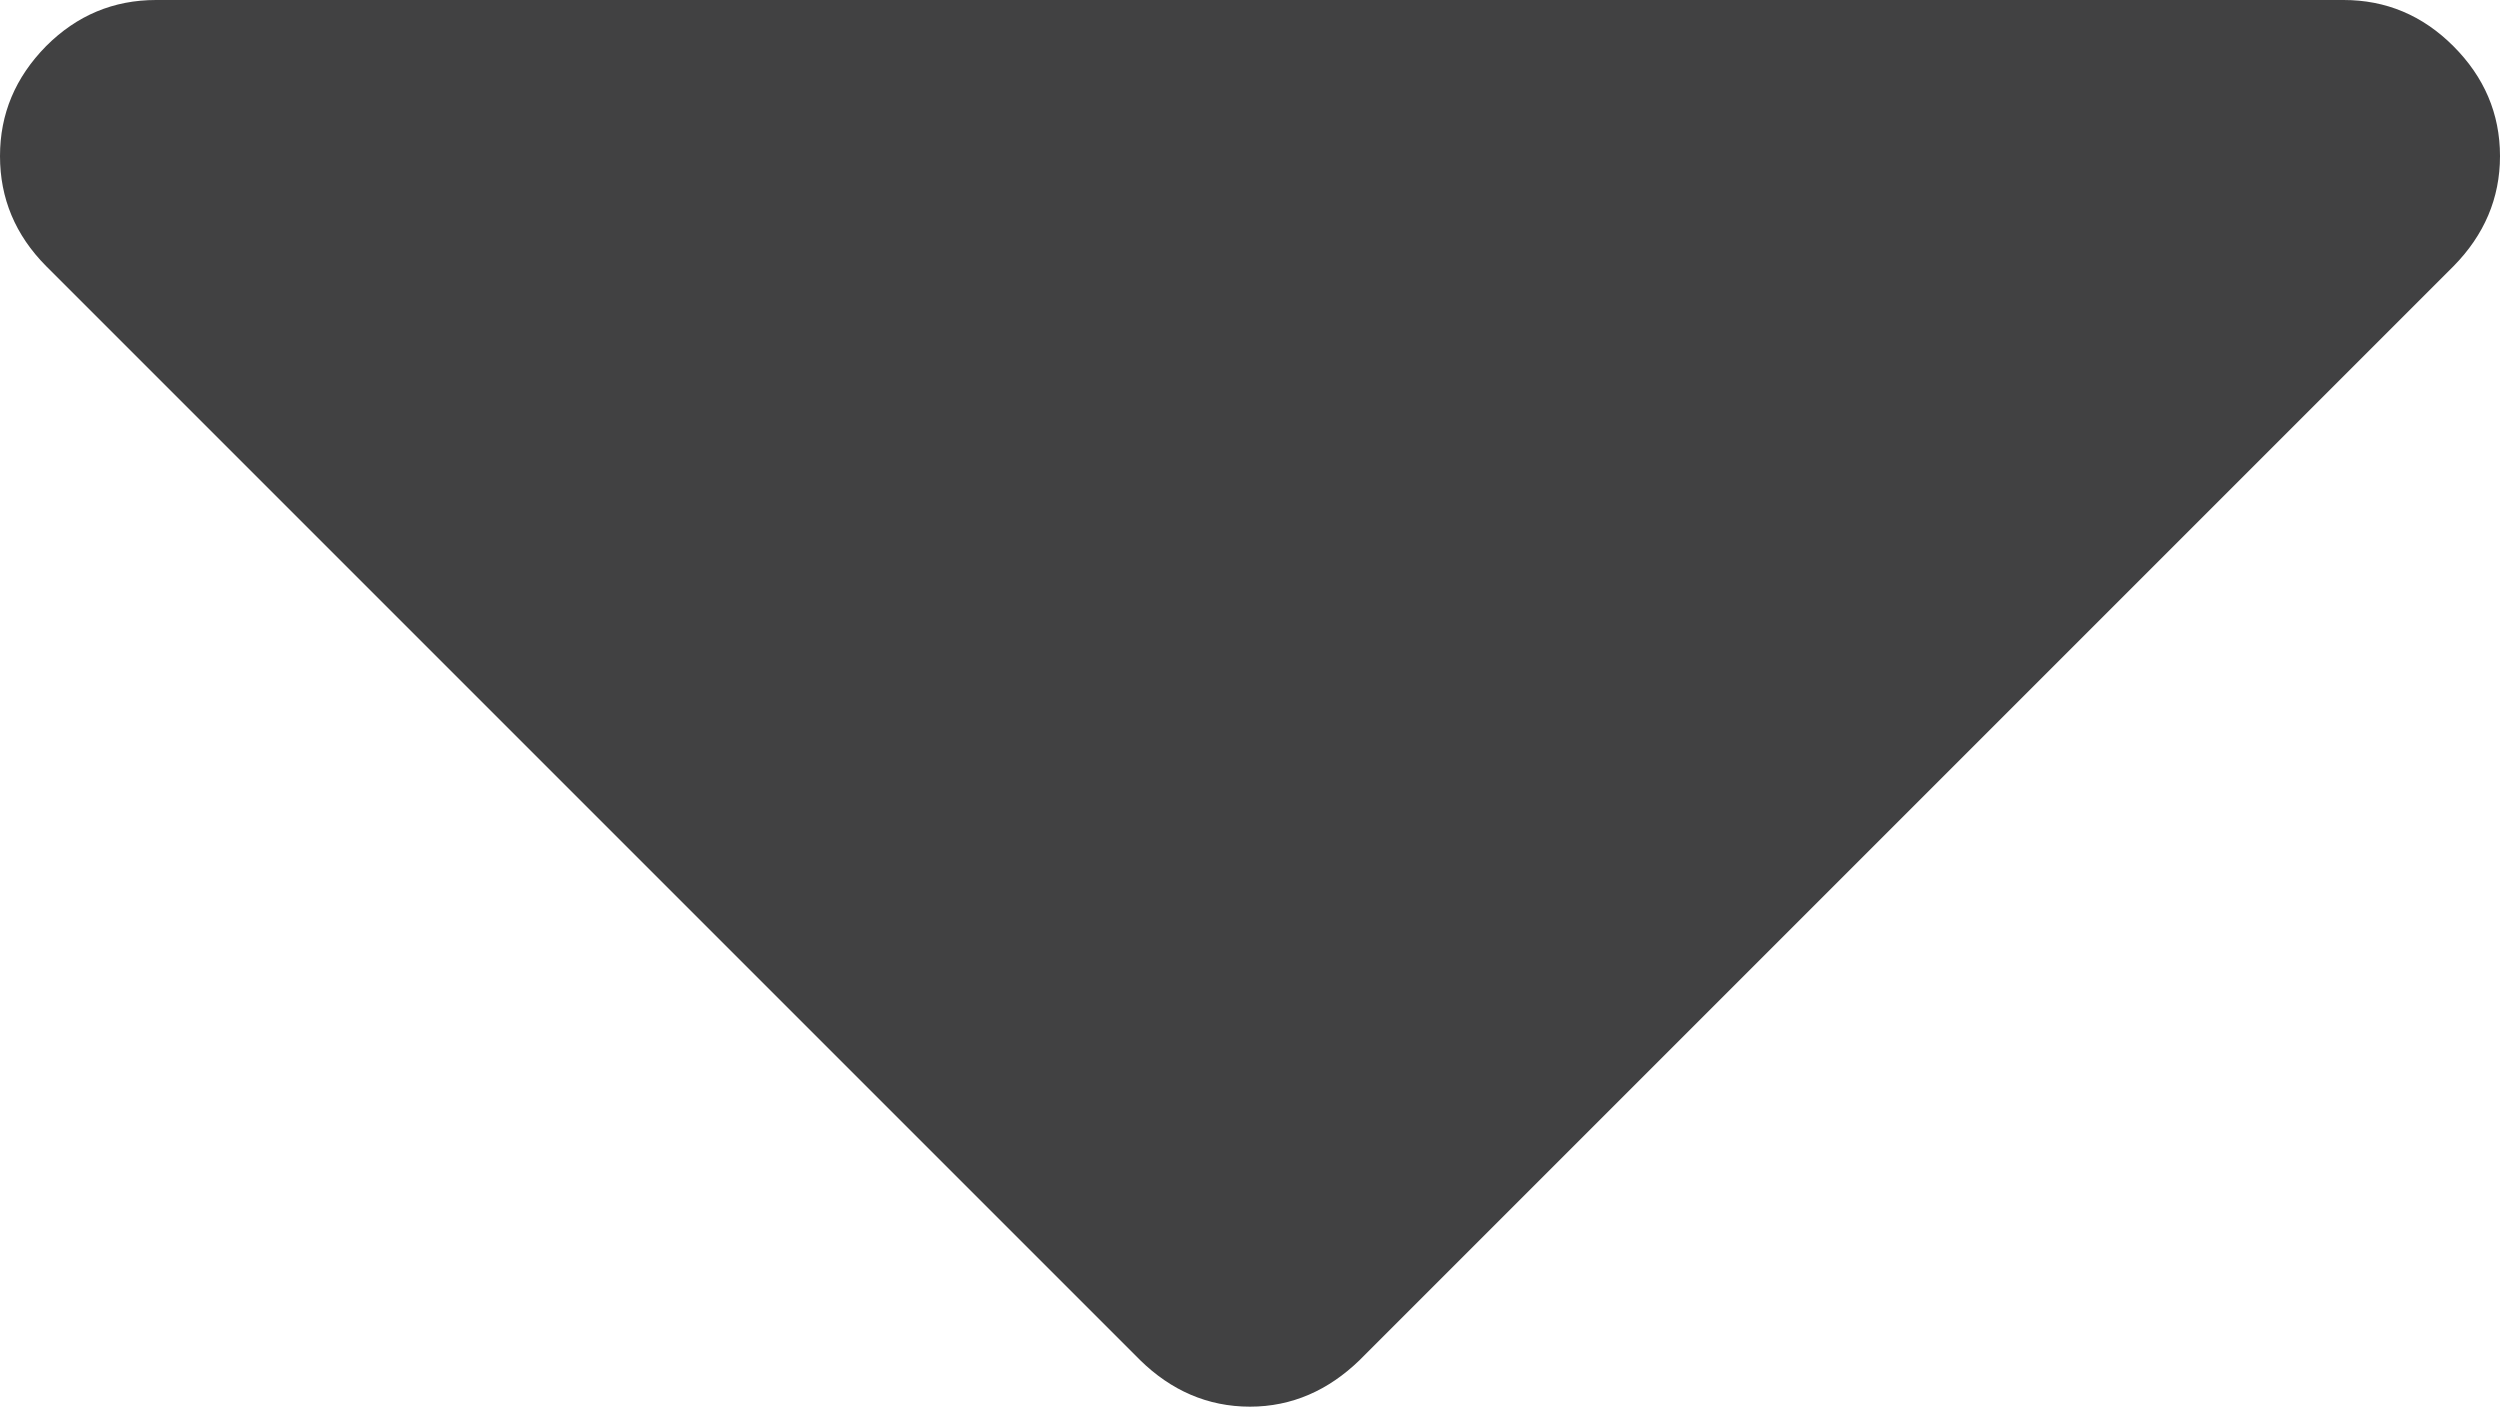 <?xml version="1.0" encoding="utf-8"?>
<!-- Generator: Adobe Illustrator 16.0.0, SVG Export Plug-In . SVG Version: 6.00 Build 0)  -->
<!DOCTYPE svg PUBLIC "-//W3C//DTD SVG 1.1//EN" "http://www.w3.org/Graphics/SVG/1.1/DTD/svg11.dtd">
<svg version="1.1" id="Layer_1" xmlns="http://www.w3.org/2000/svg" xmlns:xlink="http://www.w3.org/1999/xlink" x="0px" y="0px"
	 width="9px" height="5.064px" viewBox="0 0 9 5.064" enable-background="new 0 0 9 5.064" xml:space="preserve">
<path fill="#414142" d="M4.895,4.896l3.938-3.938C8.943,0.846,9,0.714,9,0.562c0-0.153-0.057-0.285-0.168-0.396
	C8.721,0.055,8.589,0,8.437,0H0.562C0.409,0,0.277,0.055,0.166,0.166C0.055,0.279,0,0.41,0,0.562c0,0.152,0.055,0.284,0.166,0.396
	l3.938,3.938C4.215,5.005,4.347,5.064,4.5,5.064C4.651,5.064,4.783,5.005,4.895,4.896z"/>
</svg>
